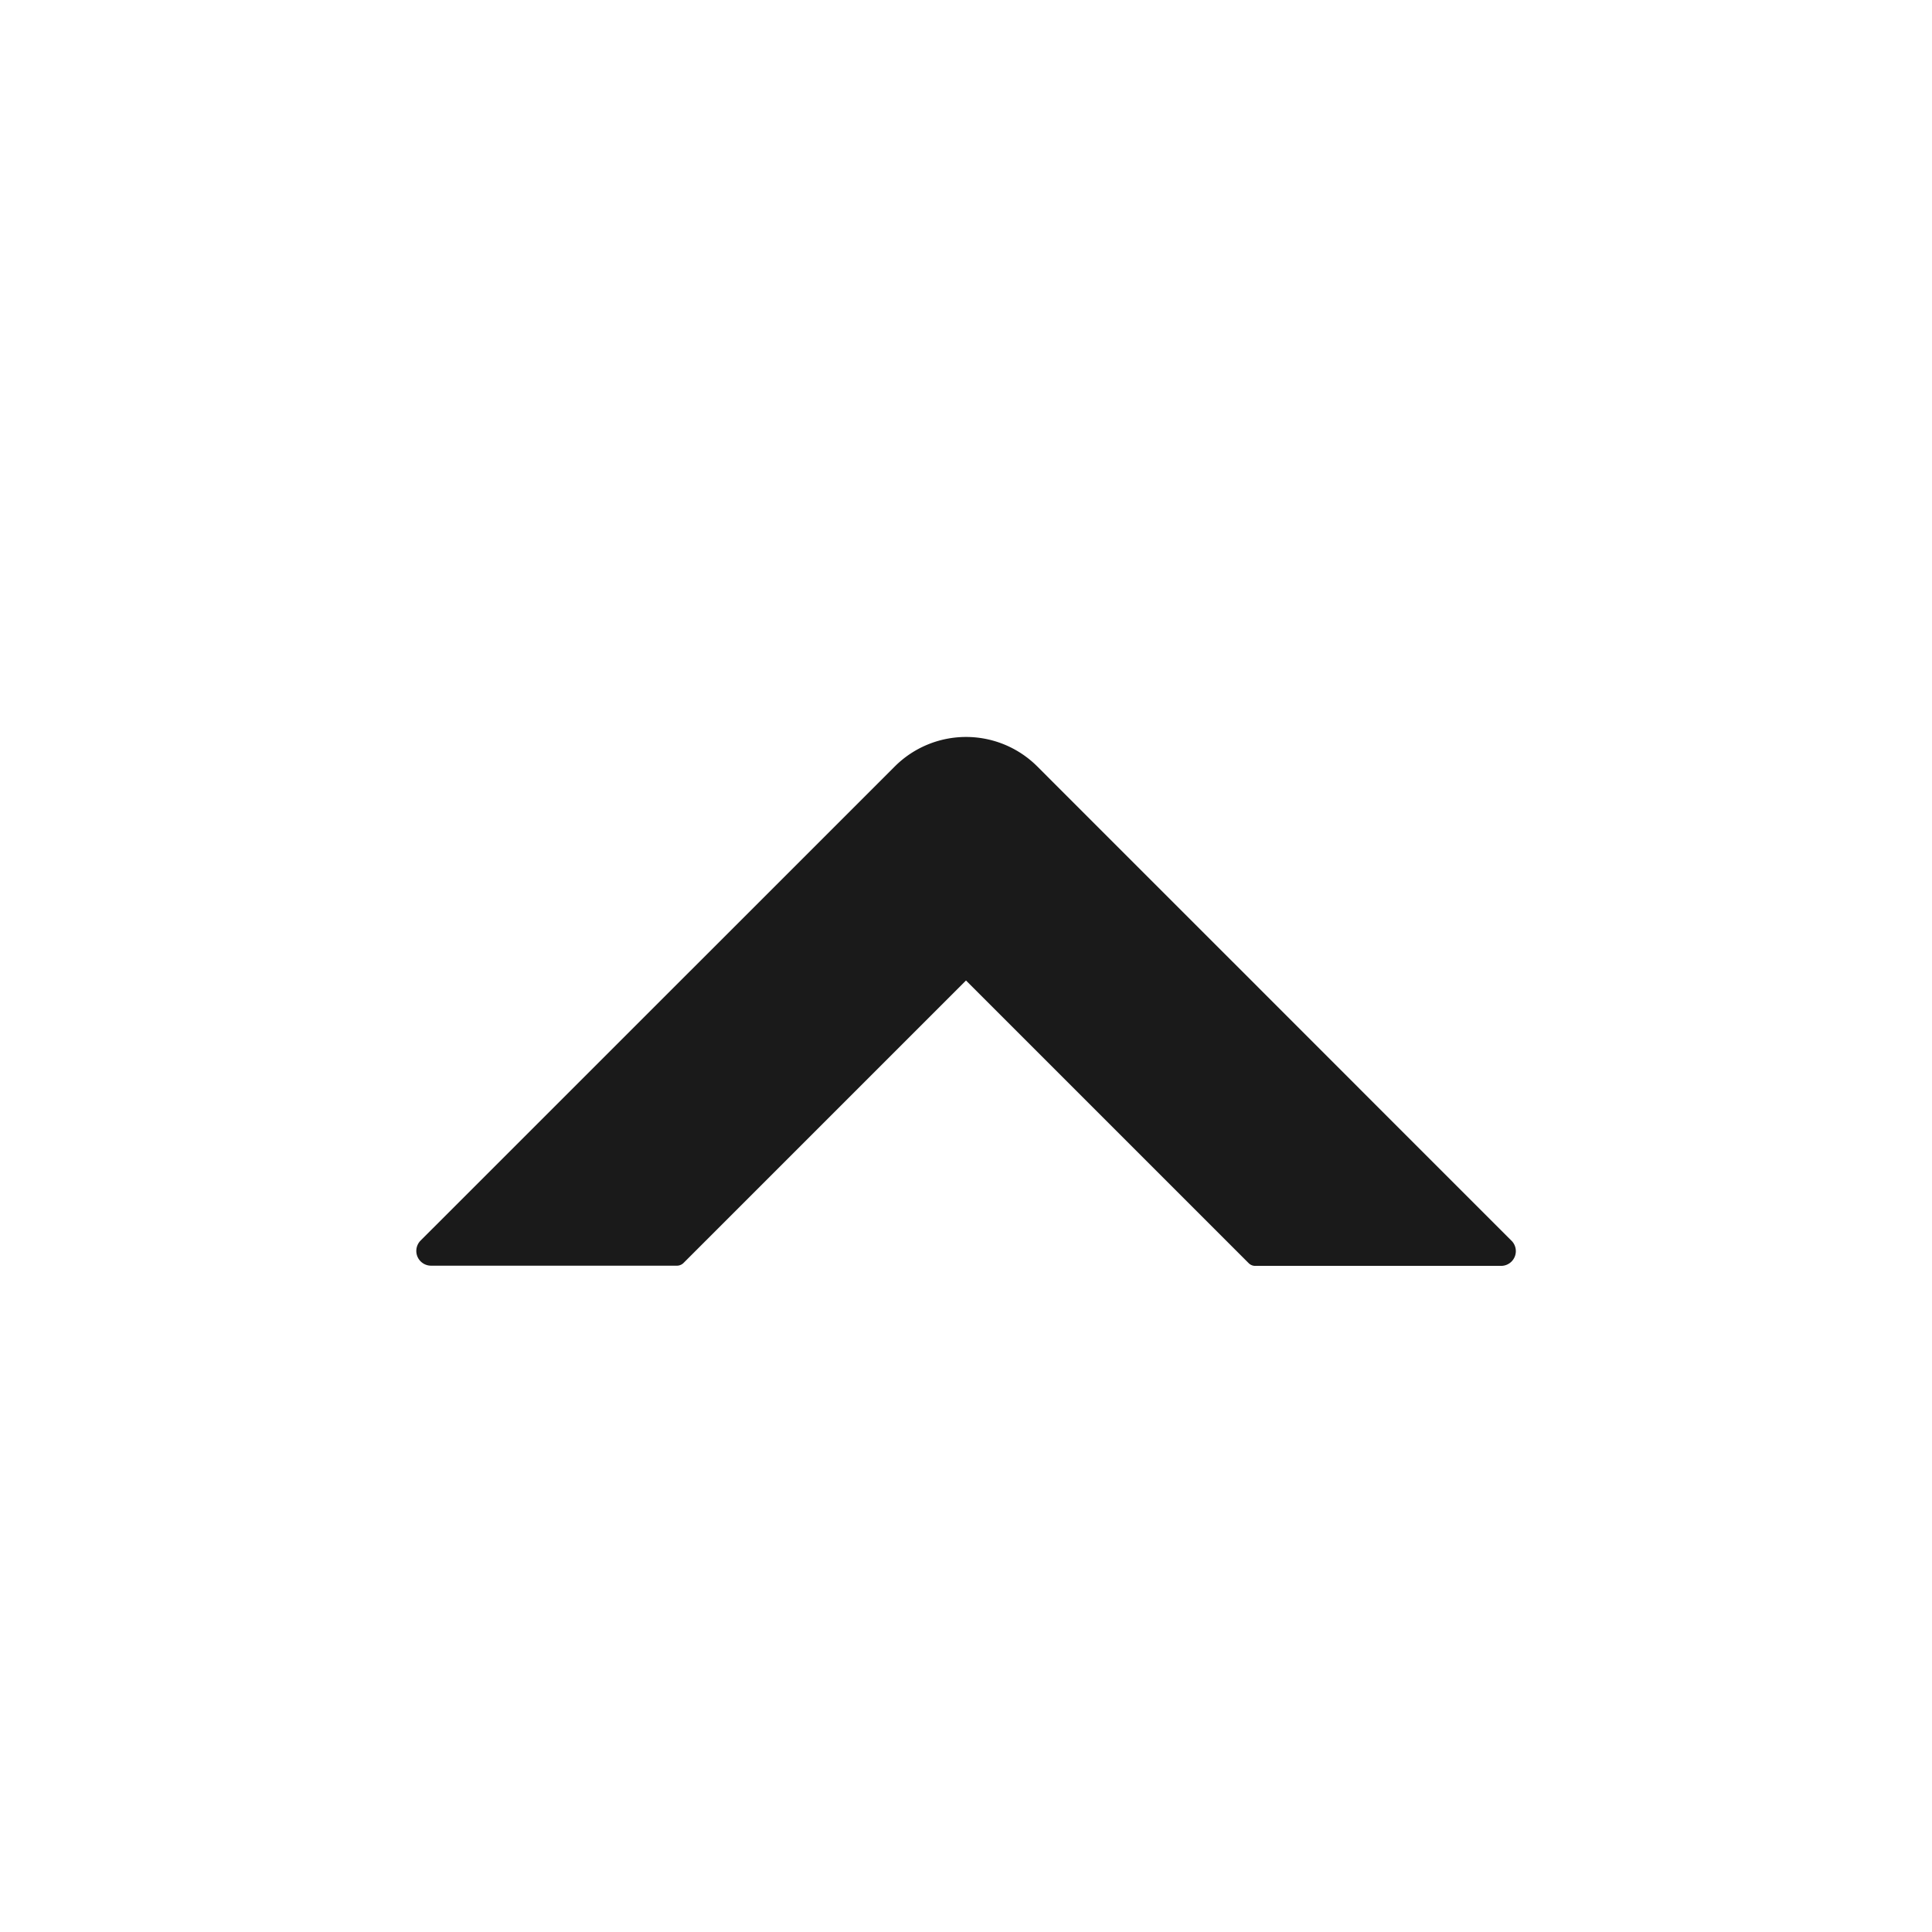 <svg id="Layer_1" data-name="Layer 1" xmlns="http://www.w3.org/2000/svg" viewBox="0 0 800 800"><defs><style>.cls-1{fill:#1a1a1a;}</style></defs><title>icon-blk</title><path class="cls-1" d="M400,406l2.58,2.58,56.49,56.49,58,58a3.8,3.8,0,0,0,1.34.86,3.64,3.64,0,0,0,1.32.24H621.59a6.1,6.1,0,0,0,4.51-10.19l-.41-.41-48.47-48.47L518.15,406l-59.07-59.06-29.53-29.54h0a41.74,41.74,0,0,0-59.06,0h0l-29.54,29.54-27.39,27.39h0L281.87,406,222.8,465.06l-9,9-39.64,39.63,0,0a6.1,6.1,0,0,0,4.31,10.4H280.32a3.58,3.58,0,0,0,1.31-.24A3.75,3.75,0,0,0,283,523l58-58L400,406m-77.26-32.06Z"/></svg>